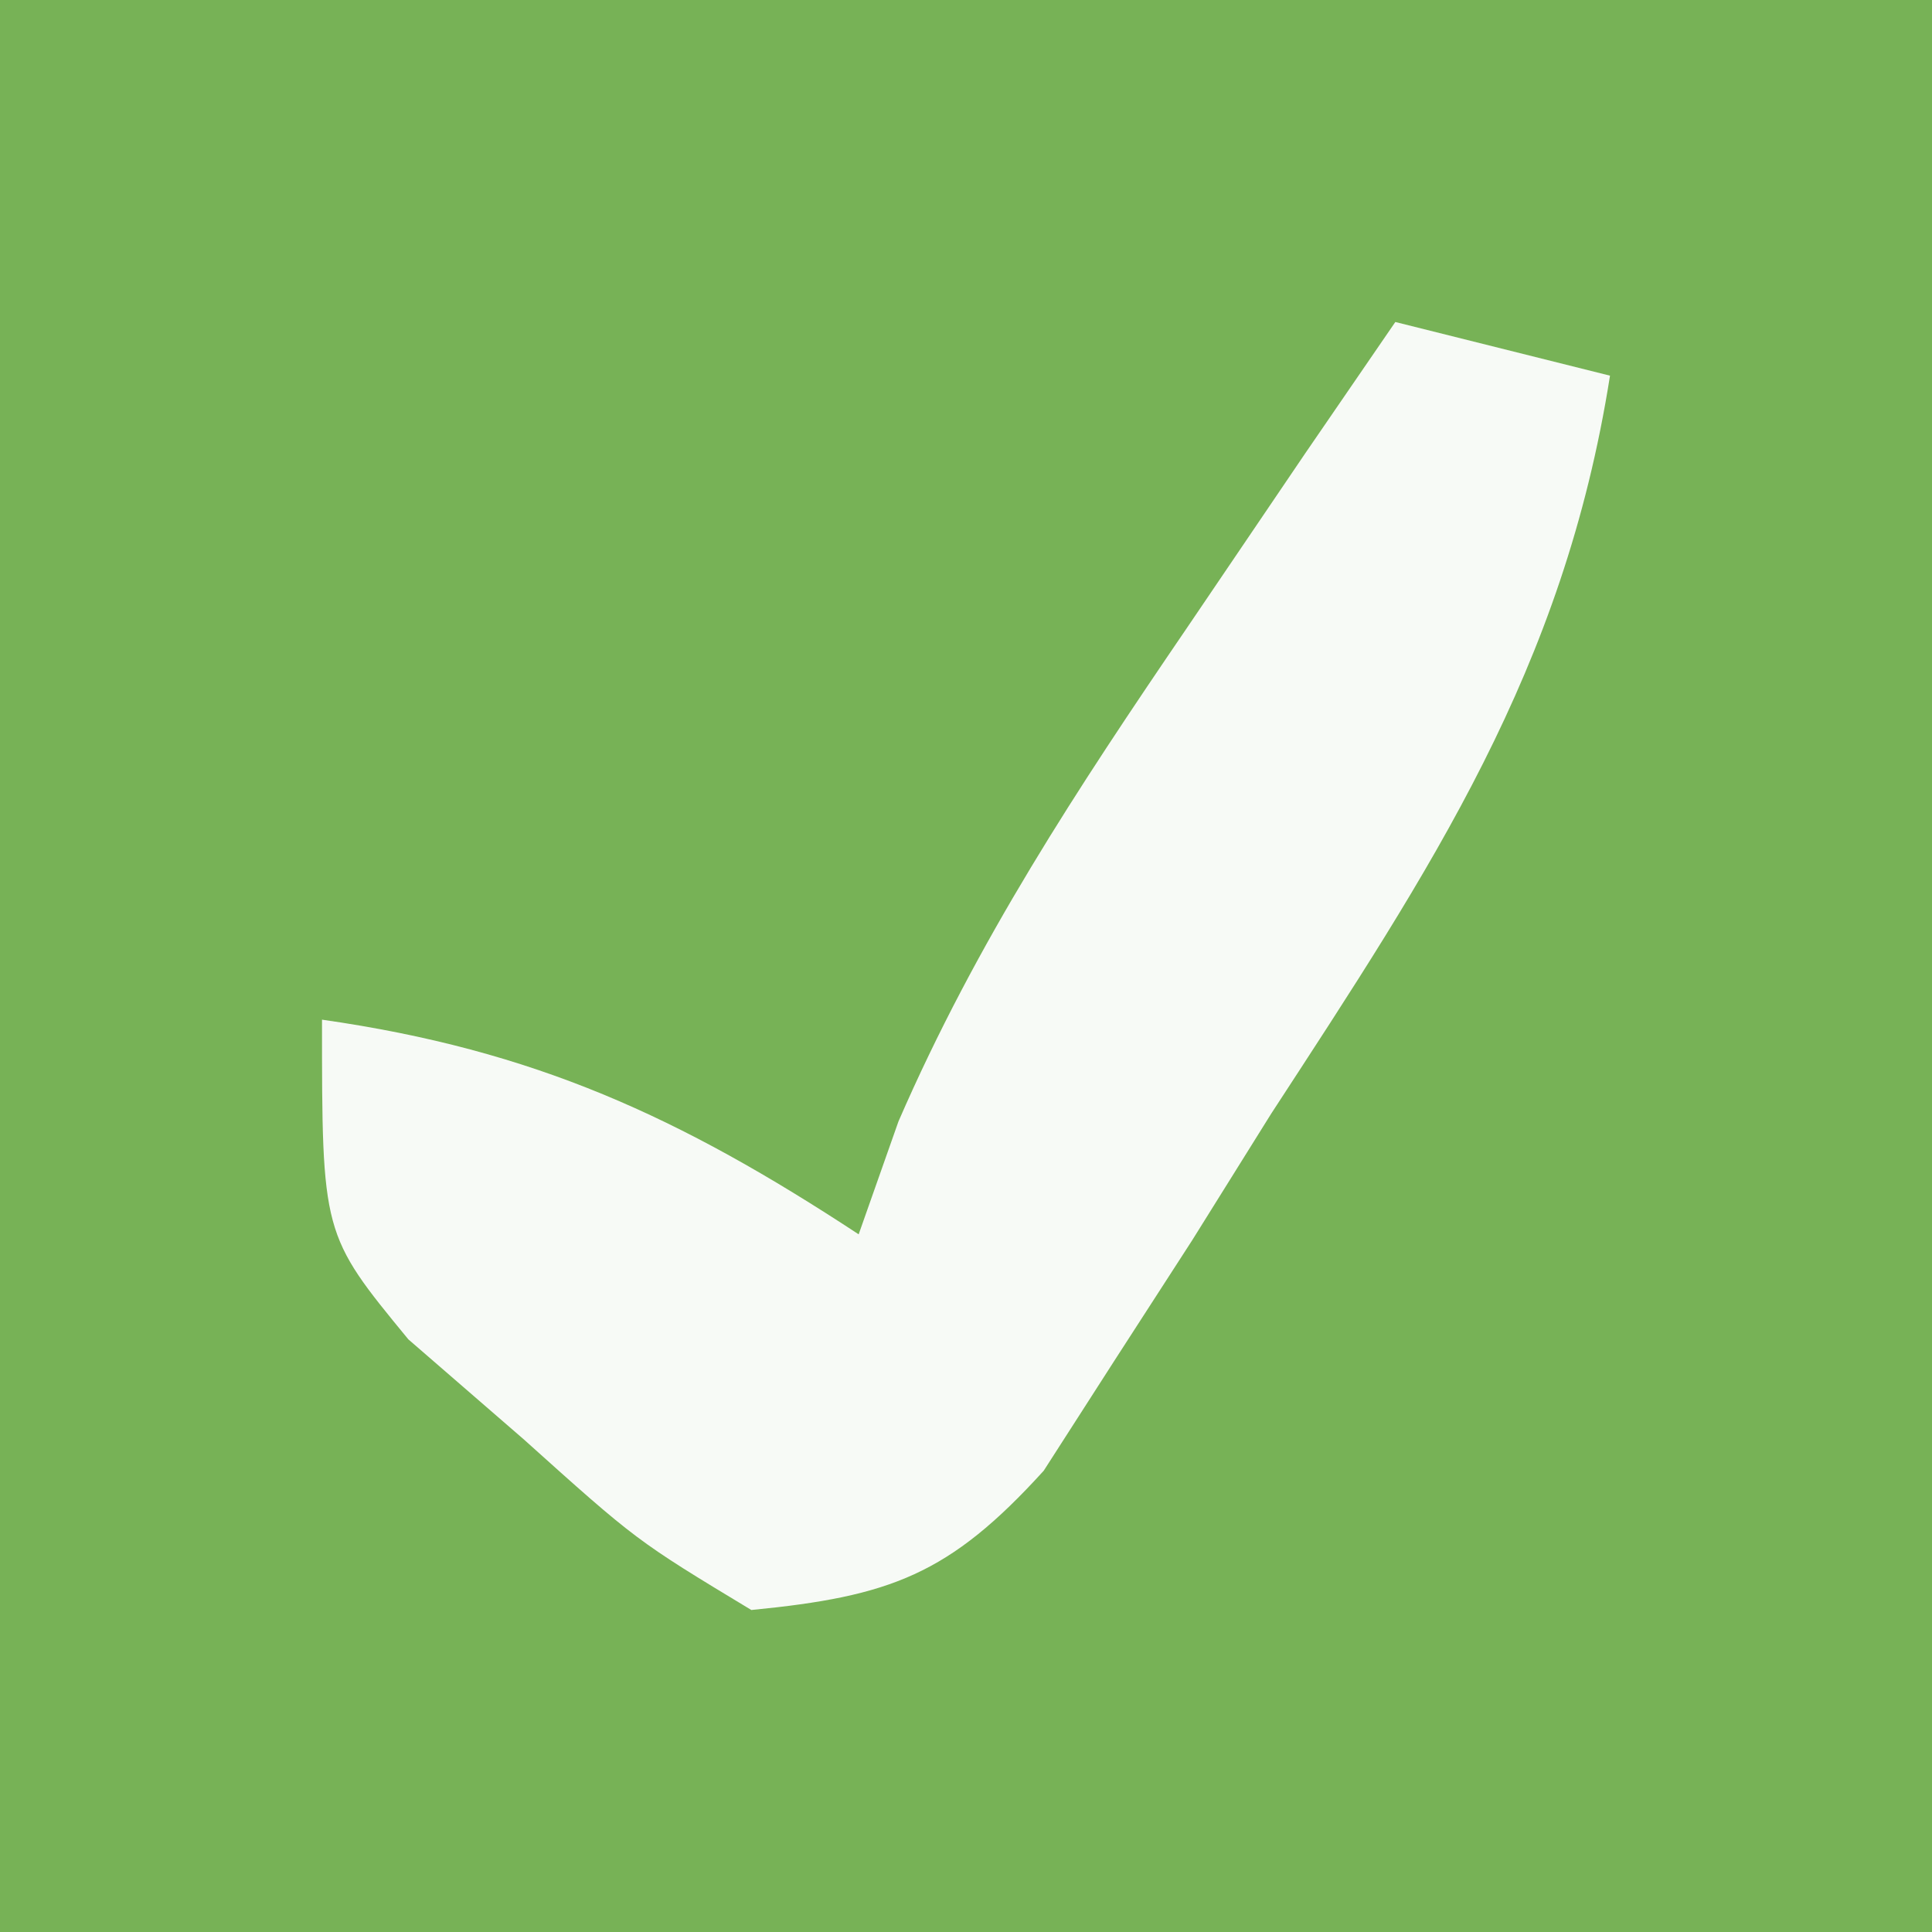 <?xml version="1.0" encoding="UTF-8"?>
<svg version="1.1" xmlns="http://www.w3.org/2000/svg" width="36" height="36">
<rect width="100%" height="100%" fill="#333333" stroke="none"/>
<path d="M0 0 C11.88 0 23.76 0 36 0 C36 11.88 36 23.76 36 36 C24.12 36 12.24 36 0 36 C0 24.12 0 12.24 0 0 Z " fill="#77B256" transform="translate(0,0)"/>
<path d="M0 0 C1.32 0.33 2.64 0.66 4 1 C3.137 6.483 0.675 10.166 -2.312 14.75 C-2.799 15.53 -3.286 16.31 -3.787 17.113 C-4.266 17.854 -4.745 18.596 -5.238 19.359 C-5.672 20.035 -6.105 20.71 -6.552 21.405 C-8.312 23.344 -9.414 23.747 -12 24 C-14.141 22.707 -14.141 22.707 -16.25 20.812 C-16.956 20.2 -17.663 19.588 -18.391 18.957 C-20 17 -20 17 -20 13 C-16.042 13.565 -13.334 14.809 -10 17 C-9.755 16.305 -9.51 15.61 -9.258 14.895 C-7.797 11.534 -5.937 8.714 -3.875 5.688 C-3.151 4.619 -2.426 3.55 -1.68 2.449 C-1.125 1.641 -0.571 0.833 0 0 Z " fill="#F7FAF6" transform="translate(26,6)"/>
</svg>
